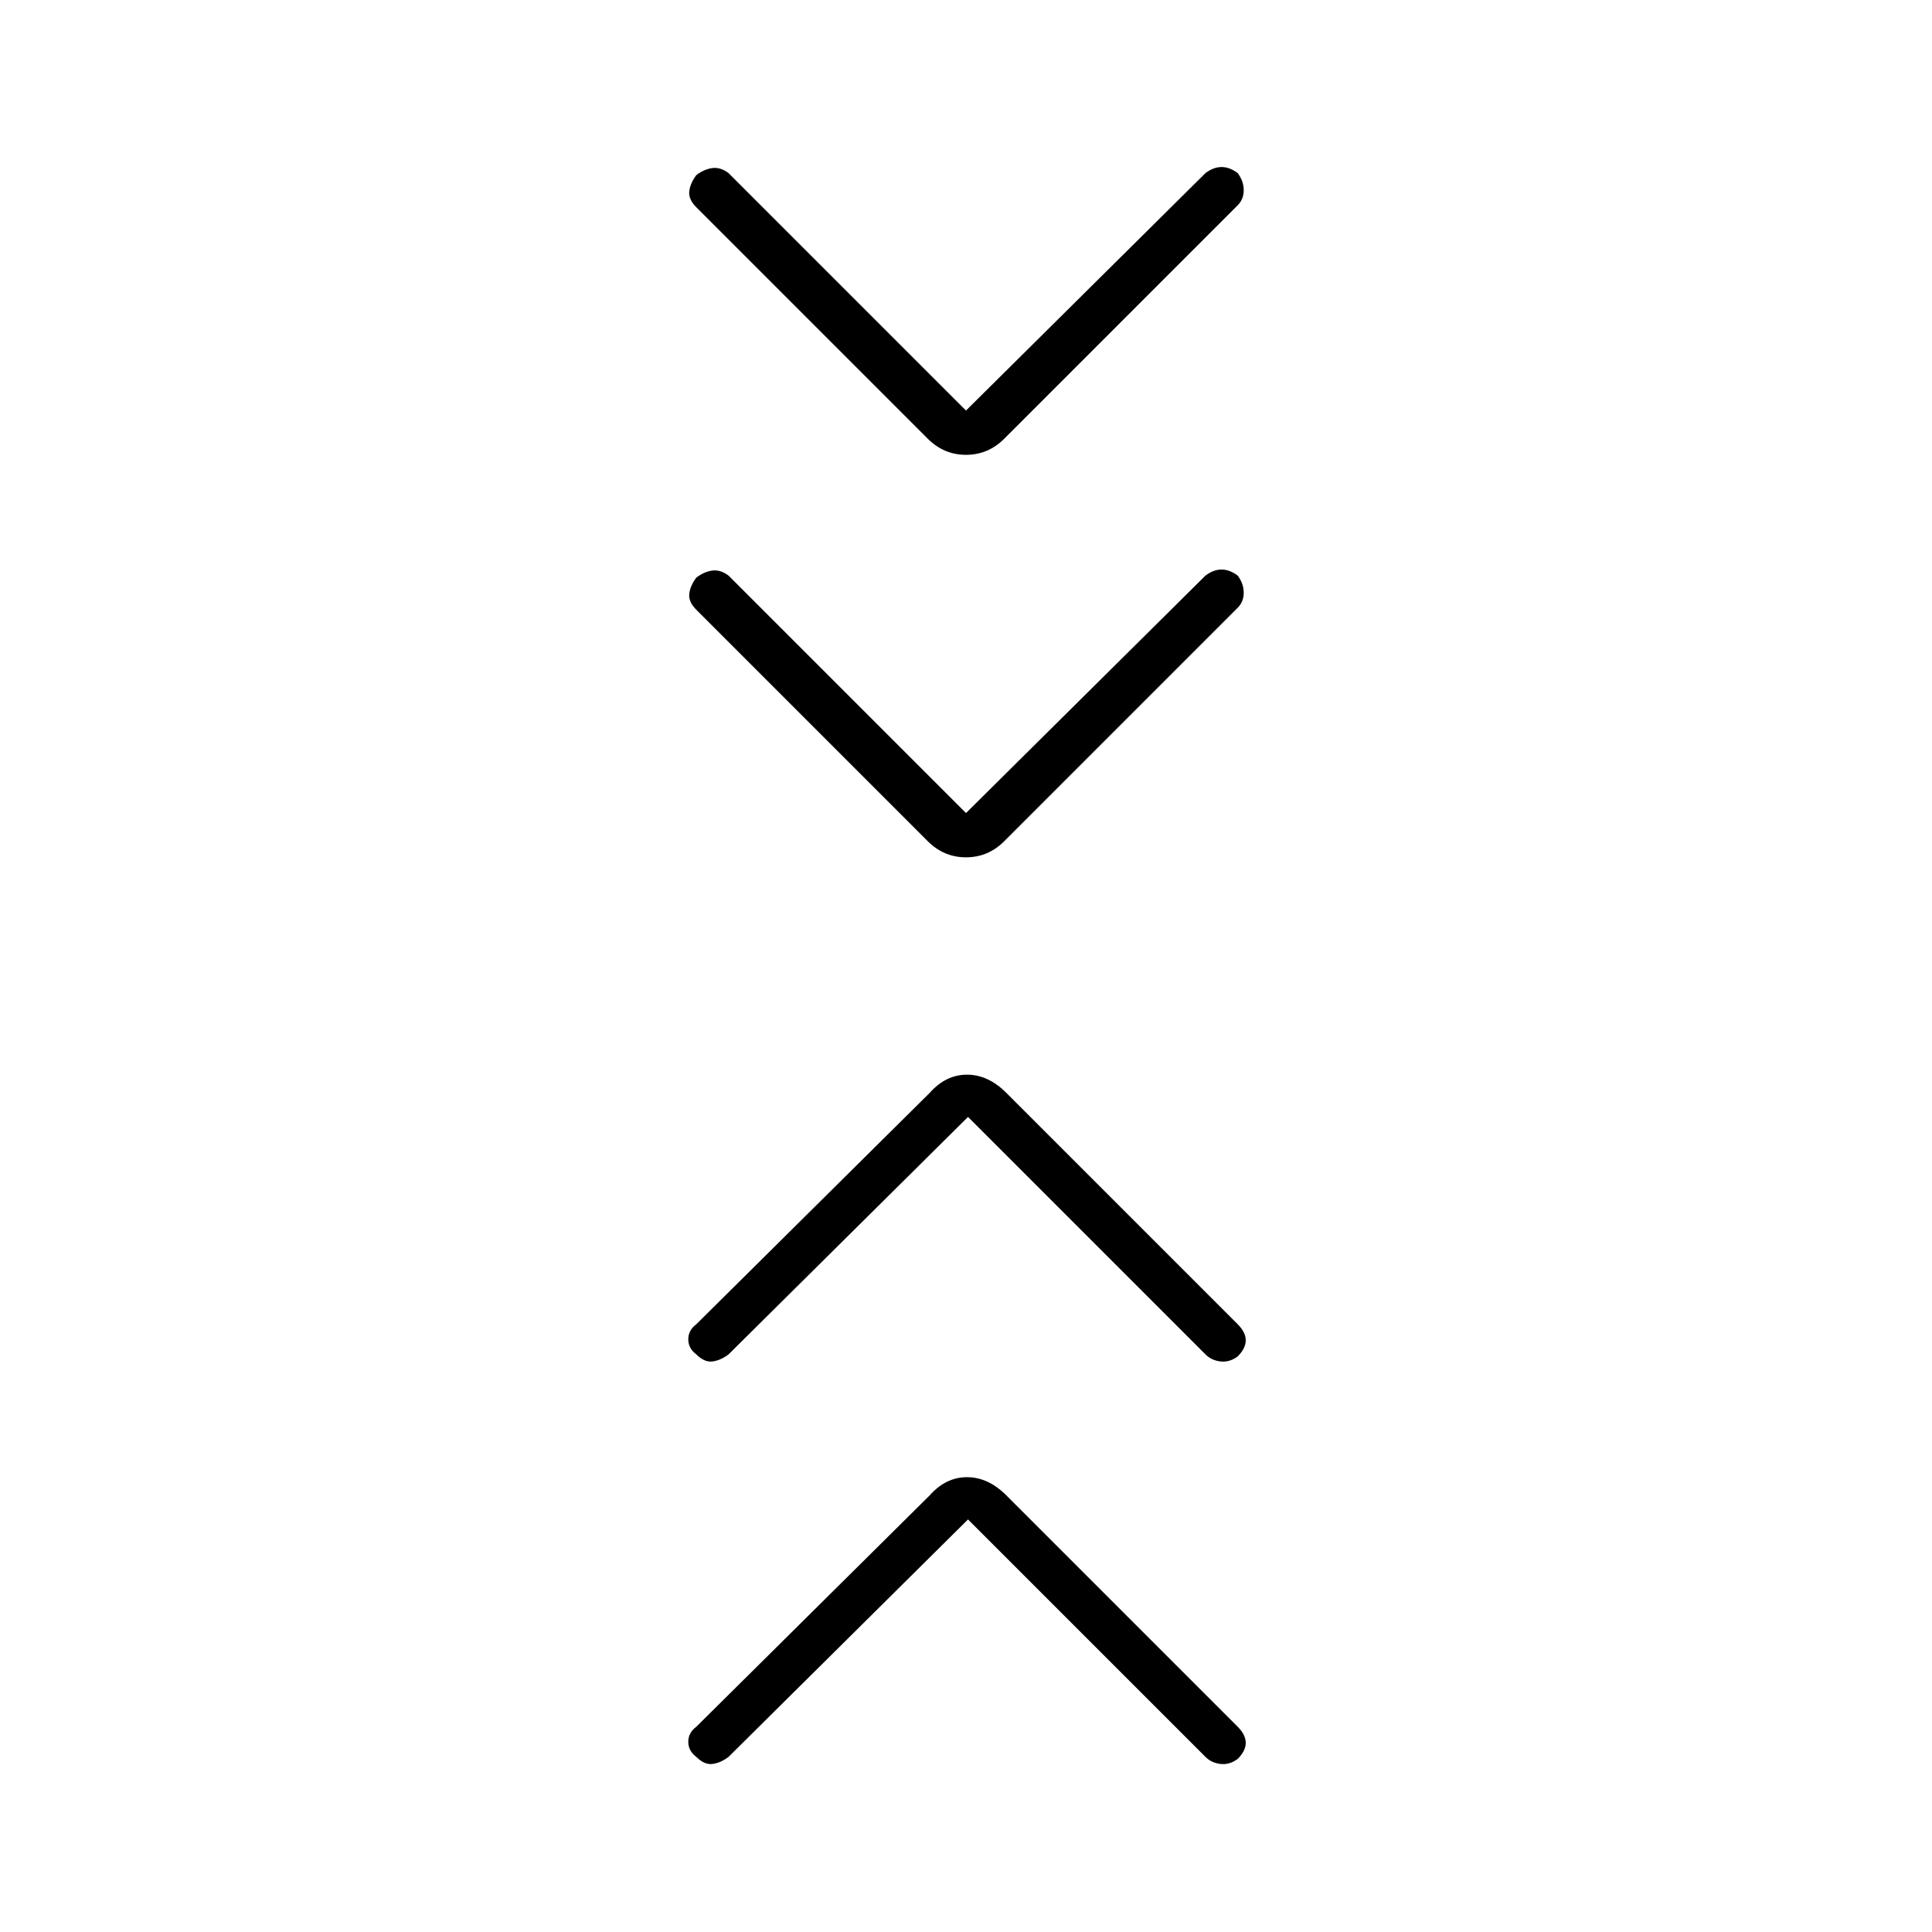 <svg xmlns="http://www.w3.org/2000/svg" width="48" height="48" viewBox="0 -960 960 960"><path d="m480-556 119-118q4-3 8-3t8 3q3 4 3 8.5t-3 7.5L499-542q-8 8-19 8t-19-8L346-657q-4-4-3.5-8t3.5-8q4-3 8-3.5t8 2.5l118 118Zm0-200 119-118q4-3 8-3t8 3q3 4 3 8.5t-3 7.5L499-742q-8 8-19 8t-19-8L346-857q-4-4-3.5-8t3.5-8q4-3 8-3.5t8 2.5l118 118Zm1 551L362-87q-4 3-8 3.5t-8-3.5q-4-3-4-7.5t4-7.5l116-115q8-9 18.5-9t19.5 9l115 115q4 4 4 8t-4 8q-4 3-8.5 2.5T599-87L481-205Zm0-200L362-287q-4 3-8 3.5t-8-3.5q-4-3-4-7.5t4-7.5l116-115q8-9 18.5-9t19.5 9l115 115q4 4 4 8t-4 8q-4 3-8.5 2.5T599-287L481-405Z"/></svg>